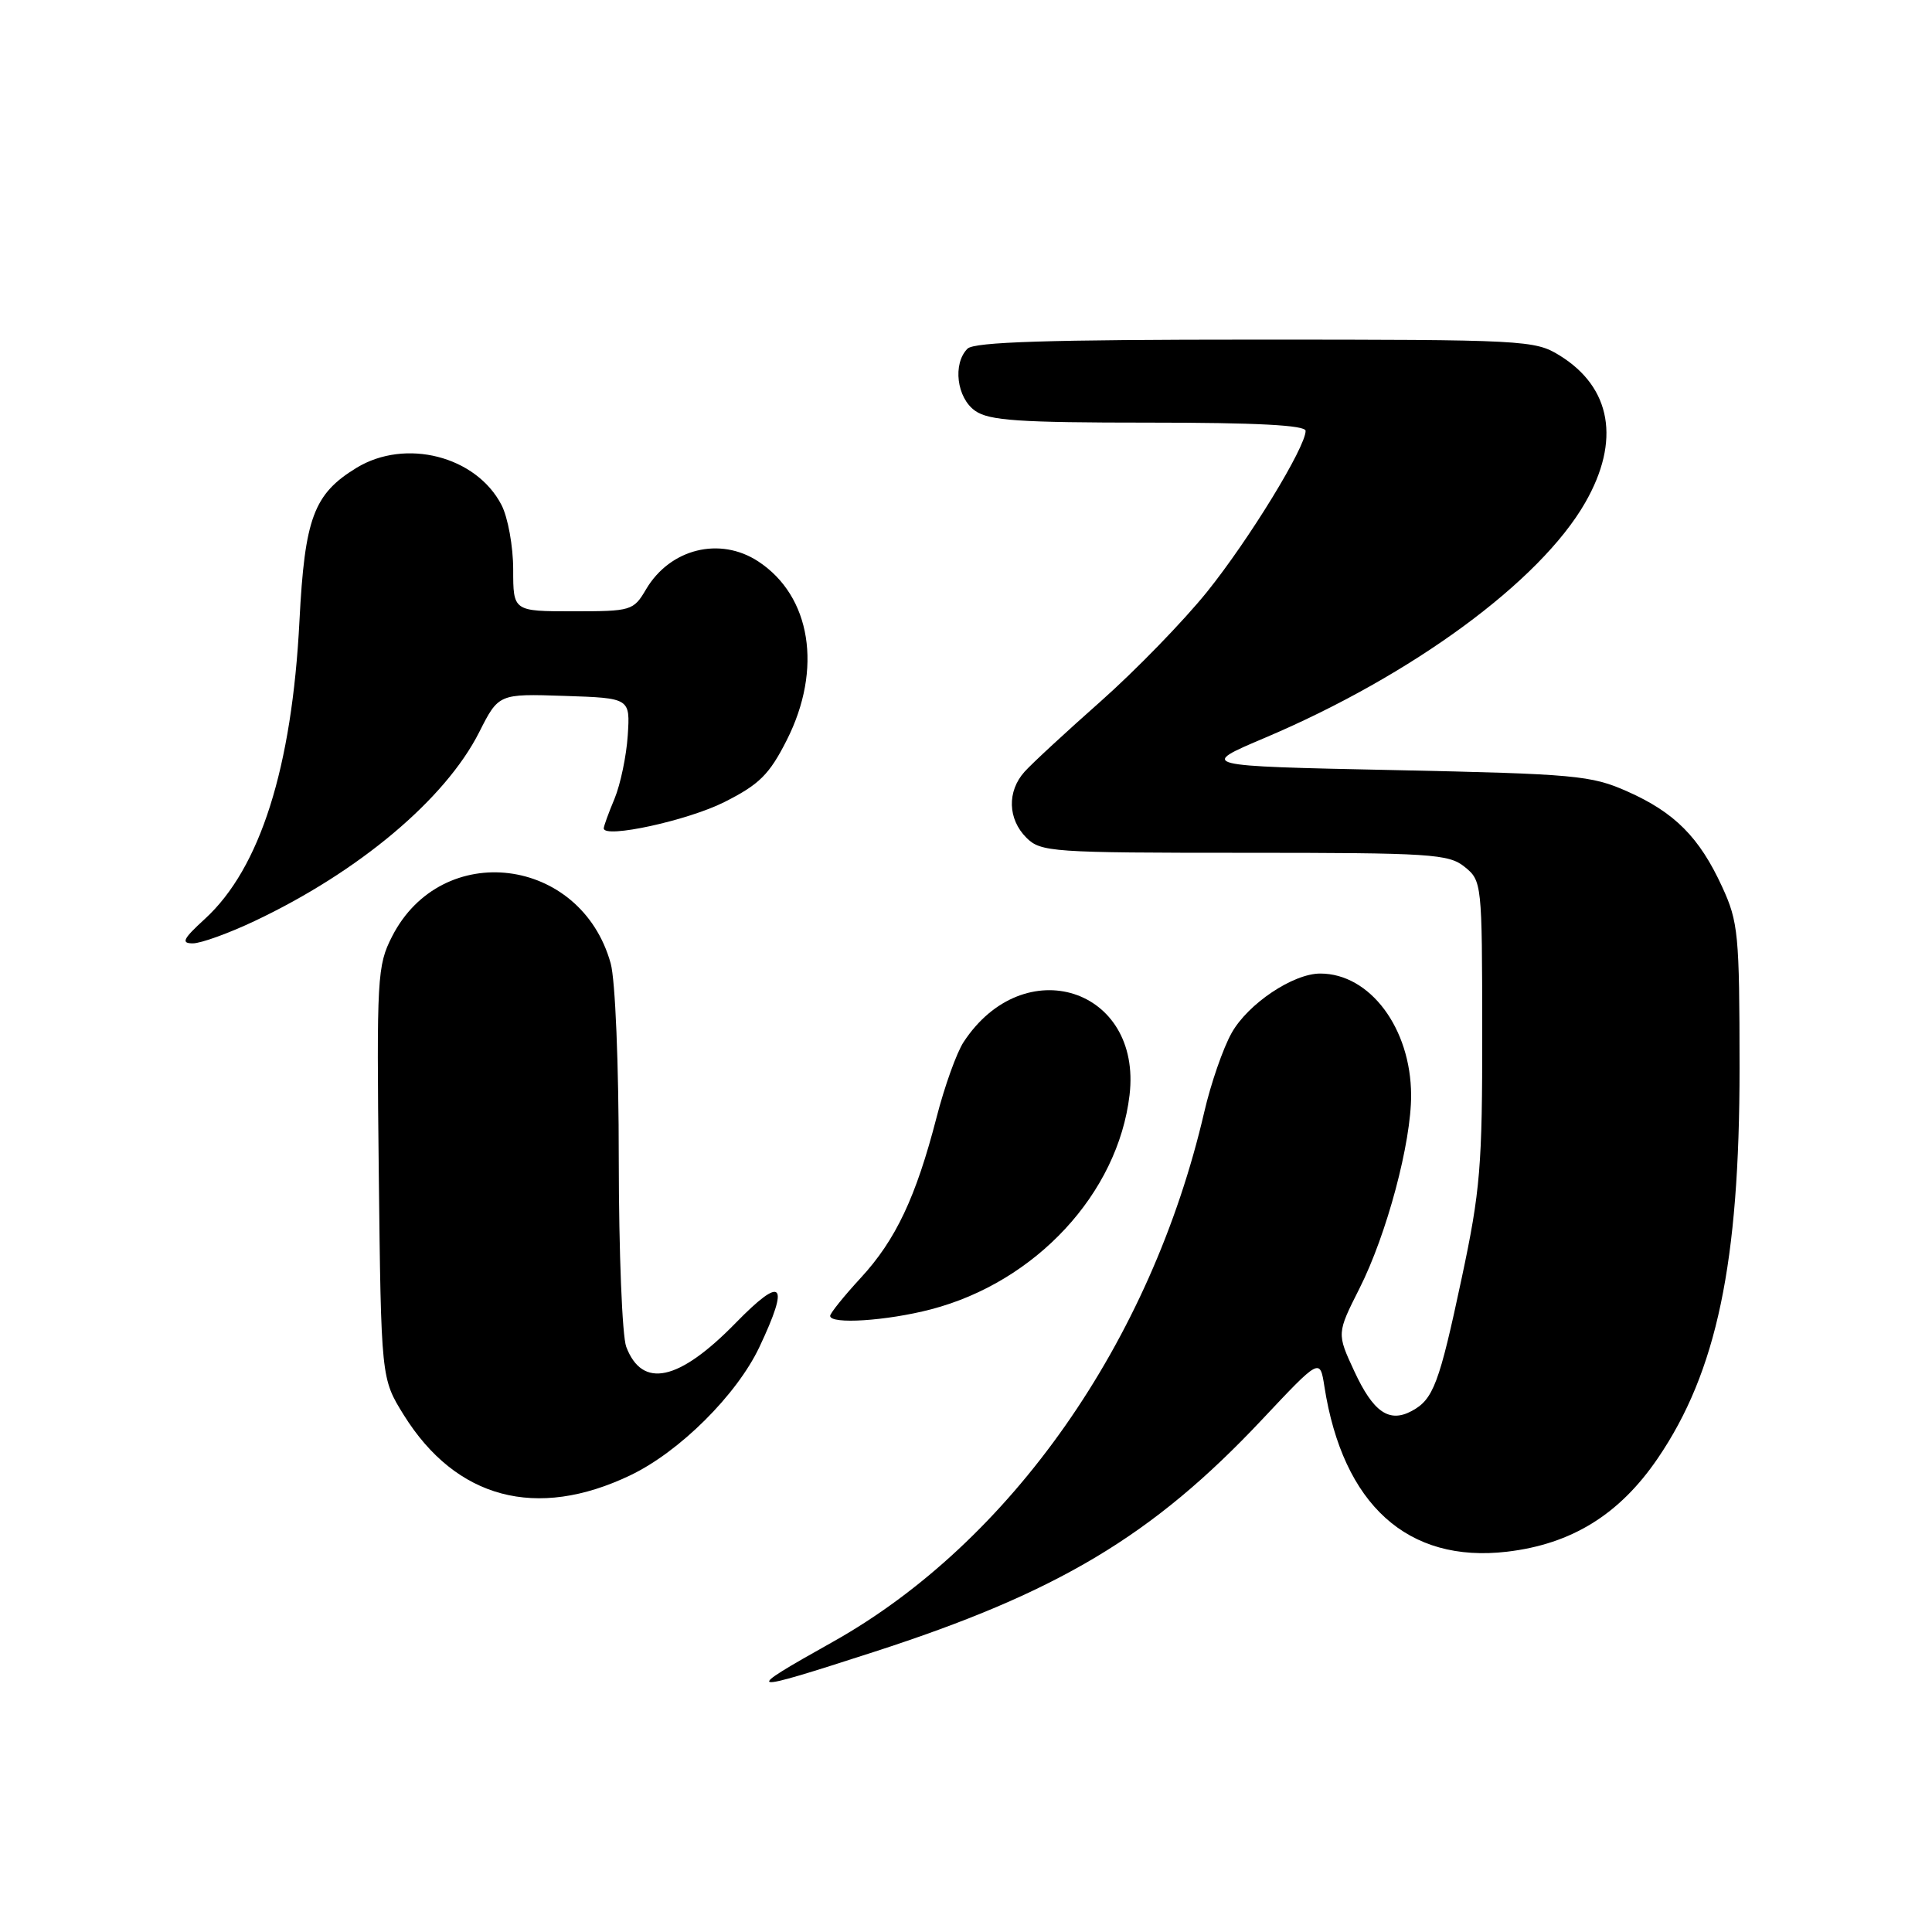 <?xml version="1.0" encoding="UTF-8" standalone="no"?>
<!DOCTYPE svg PUBLIC "-//W3C//DTD SVG 1.1//EN" "http://www.w3.org/Graphics/SVG/1.1/DTD/svg11.dtd" >
<svg xmlns="http://www.w3.org/2000/svg" xmlns:xlink="http://www.w3.org/1999/xlink" version="1.1" viewBox="0 0 256 256">
 <g >
 <path fill="currentColor"
d=" M 115.79 218.89 C 140.18 211.01 152.75 203.49 167.20 188.13 C 174.90 179.94 174.90 179.94 175.49 183.72 C 177.94 199.39 186.52 207.15 199.68 205.61 C 208.26 204.60 214.59 200.68 219.66 193.24 C 227.48 181.76 230.50 167.35 230.50 141.50 C 230.49 123.79 230.34 122.16 228.19 117.50 C 225.18 110.95 221.90 107.65 215.63 104.87 C 210.85 102.74 208.74 102.55 184.64 102.04 C 158.79 101.50 158.79 101.50 167.64 97.75 C 187.13 89.48 204.06 77.05 210.05 66.60 C 214.75 58.41 213.52 51.34 206.66 47.10 C 203.37 45.07 202.09 45.00 166.33 45.00 C 138.94 45.00 129.09 45.31 128.20 46.20 C 126.21 48.19 126.77 52.73 129.22 54.44 C 131.06 55.73 135.04 56.00 152.22 56.00 C 166.52 56.00 173.00 56.34 173.00 57.09 C 173.00 59.26 165.52 71.48 159.95 78.41 C 156.81 82.31 150.47 88.83 145.87 92.91 C 141.27 96.98 136.71 101.19 135.75 102.27 C 133.43 104.86 133.53 108.53 136.00 111.00 C 137.90 112.90 139.33 113.00 164.89 113.00 C 189.64 113.00 191.96 113.15 194.08 114.87 C 196.35 116.70 196.39 117.07 196.40 136.62 C 196.42 154.53 196.15 157.77 193.68 169.37 C 190.70 183.38 189.92 185.44 187.05 186.97 C 184.06 188.57 181.96 187.11 179.45 181.69 C 177.13 176.69 177.13 176.69 180.13 170.74 C 183.76 163.56 187.01 151.37 186.98 145.09 C 186.94 136.24 181.52 129.00 174.94 129.00 C 171.34 129.00 165.36 133.01 163.20 136.87 C 162.07 138.87 160.44 143.58 159.57 147.35 C 152.51 177.80 133.93 204.32 110.38 217.54 C 98.16 224.39 98.51 224.48 115.79 218.89 Z  M 83.53 195.48 C 90.05 192.36 97.62 184.83 100.62 178.50 C 104.68 169.91 103.71 168.92 97.47 175.31 C 89.95 183.01 85.11 184.06 82.98 178.46 C 82.44 177.04 82.00 165.89 81.99 153.68 C 81.99 141.05 81.53 129.85 80.92 127.66 C 76.98 113.45 58.54 111.18 51.95 124.09 C 49.98 127.95 49.90 129.48 50.19 155.41 C 50.50 182.66 50.50 182.66 53.50 187.49 C 60.42 198.60 71.08 201.44 83.53 195.48 Z  M 123.34 173.50 C 137.24 169.88 148.13 158.14 149.67 145.11 C 151.35 130.92 135.66 125.91 127.68 138.08 C 126.76 139.48 125.15 143.97 124.10 148.06 C 121.37 158.62 118.70 164.29 114.05 169.33 C 111.82 171.75 110.00 174.01 110.00 174.36 C 110.00 175.51 117.46 175.03 123.34 173.50 Z  M 33.72 122.05 C 47.56 115.51 58.99 105.90 63.48 97.05 C 66.07 91.92 66.07 91.92 74.79 92.21 C 83.50 92.50 83.50 92.50 83.18 97.45 C 83.00 100.18 82.21 103.94 81.43 105.83 C 80.64 107.71 80.00 109.48 80.00 109.76 C 80.00 111.15 91.15 108.72 96.00 106.27 C 100.62 103.94 101.94 102.63 104.25 98.07 C 109.02 88.65 107.47 78.98 100.47 74.39 C 95.39 71.06 88.79 72.70 85.61 78.08 C 83.94 80.92 83.66 81.00 75.94 81.00 C 68.00 81.00 68.00 81.00 68.00 75.45 C 68.00 72.40 67.30 68.55 66.45 66.91 C 63.10 60.43 53.73 58.04 47.24 61.99 C 41.57 65.45 40.38 68.64 39.68 82.26 C 38.69 101.74 34.46 115.06 27.16 121.75 C 24.24 124.42 23.96 125.00 25.55 125.00 C 26.62 125.00 30.30 123.67 33.72 122.05 Z "/>
</g>
</svg>